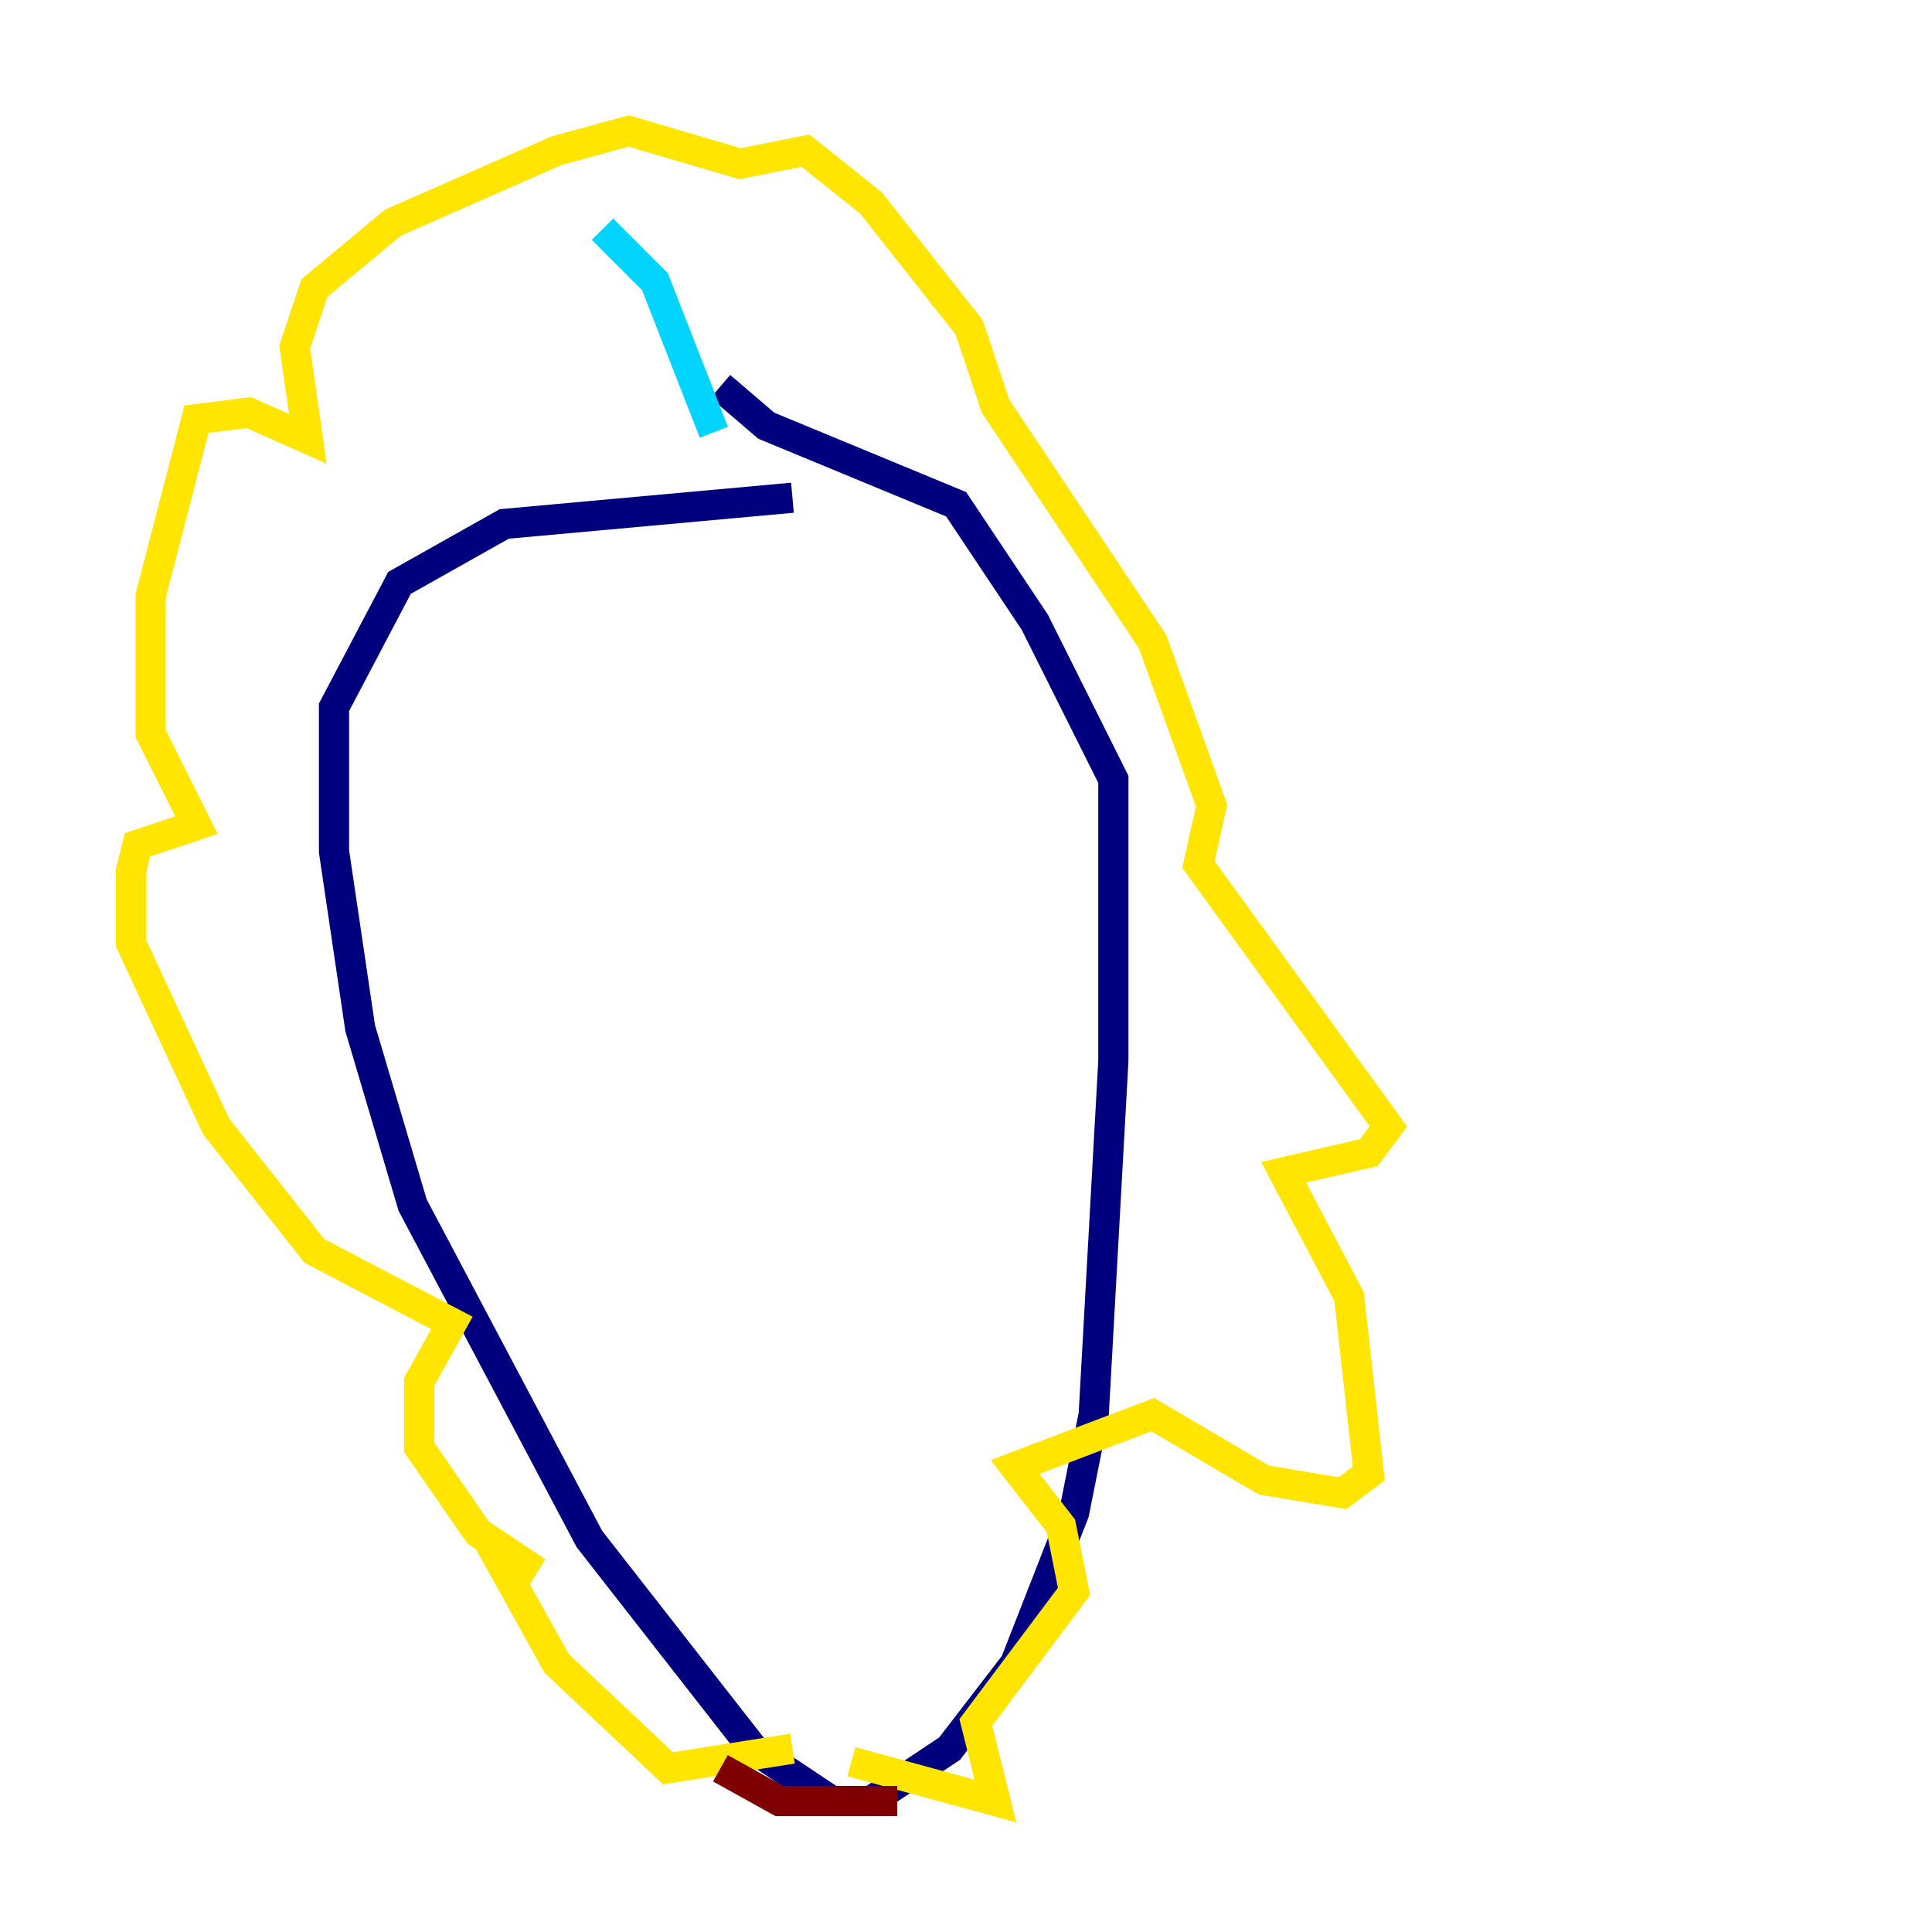 <?xml version="1.0" encoding="utf-8" ?>
<svg baseProfile="tiny" height="128" version="1.2" viewBox="0,0,128,128" width="128" xmlns="http://www.w3.org/2000/svg" xmlns:ev="http://www.w3.org/2001/xml-events" xmlns:xlink="http://www.w3.org/1999/xlink"><defs /><polyline fill="none" points="52.502,32.976 33.41,34.712 26.468,38.617 22.129,46.861 22.129,56.407 23.864,68.122 27.336,79.837 39.051,101.966 49.898,115.851 55.105,119.322 57.709,119.322 62.915,115.851 67.254,110.21 71.159,100.231 72.461,93.722 73.763,70.291 73.763,51.634 68.556,41.22 63.349,33.41 50.766,28.203 47.729,25.6" stroke="#00007f" stroke-width="2" /><polyline fill="none" points="39.919,15.186 43.39,18.658 47.295,28.637" stroke="#00d4ff" stroke-width="2" /><polyline fill="none" points="52.502,115.851 44.258,117.153 36.881,110.21 32.542,102.4 35.58,104.136 31.675,101.532 27.77,95.891 27.77,91.552 29.939,87.647 20.827,82.875 14.319,74.63 8.678,62.481 8.678,57.709 9.112,55.973 13.017,54.671 9.98,48.597 9.98,39.485 13.017,27.77 16.488,27.336 20.393,29.071 19.525,22.997 20.827,19.091 26.034,14.752 36.881,9.98 41.654,8.678 49.031,10.848 53.37,9.98 57.709,13.451 64.217,21.695 65.953,26.902 76.366,42.522 80.271,53.37 79.403,57.275 91.986,74.63 90.685,76.366 85.044,77.668 89.383,85.912 90.685,97.627 88.949,98.929 83.742,98.061 76.366,93.722 67.254,97.193 70.291,101.098 71.159,105.437 64.651,114.115 65.953,119.322 56.407,116.719" stroke="#ffe500" stroke-width="2" /><polyline fill="none" points="59.444,119.322 51.634,119.322 47.729,117.153" stroke="#7f0000" stroke-width="2" /></svg>